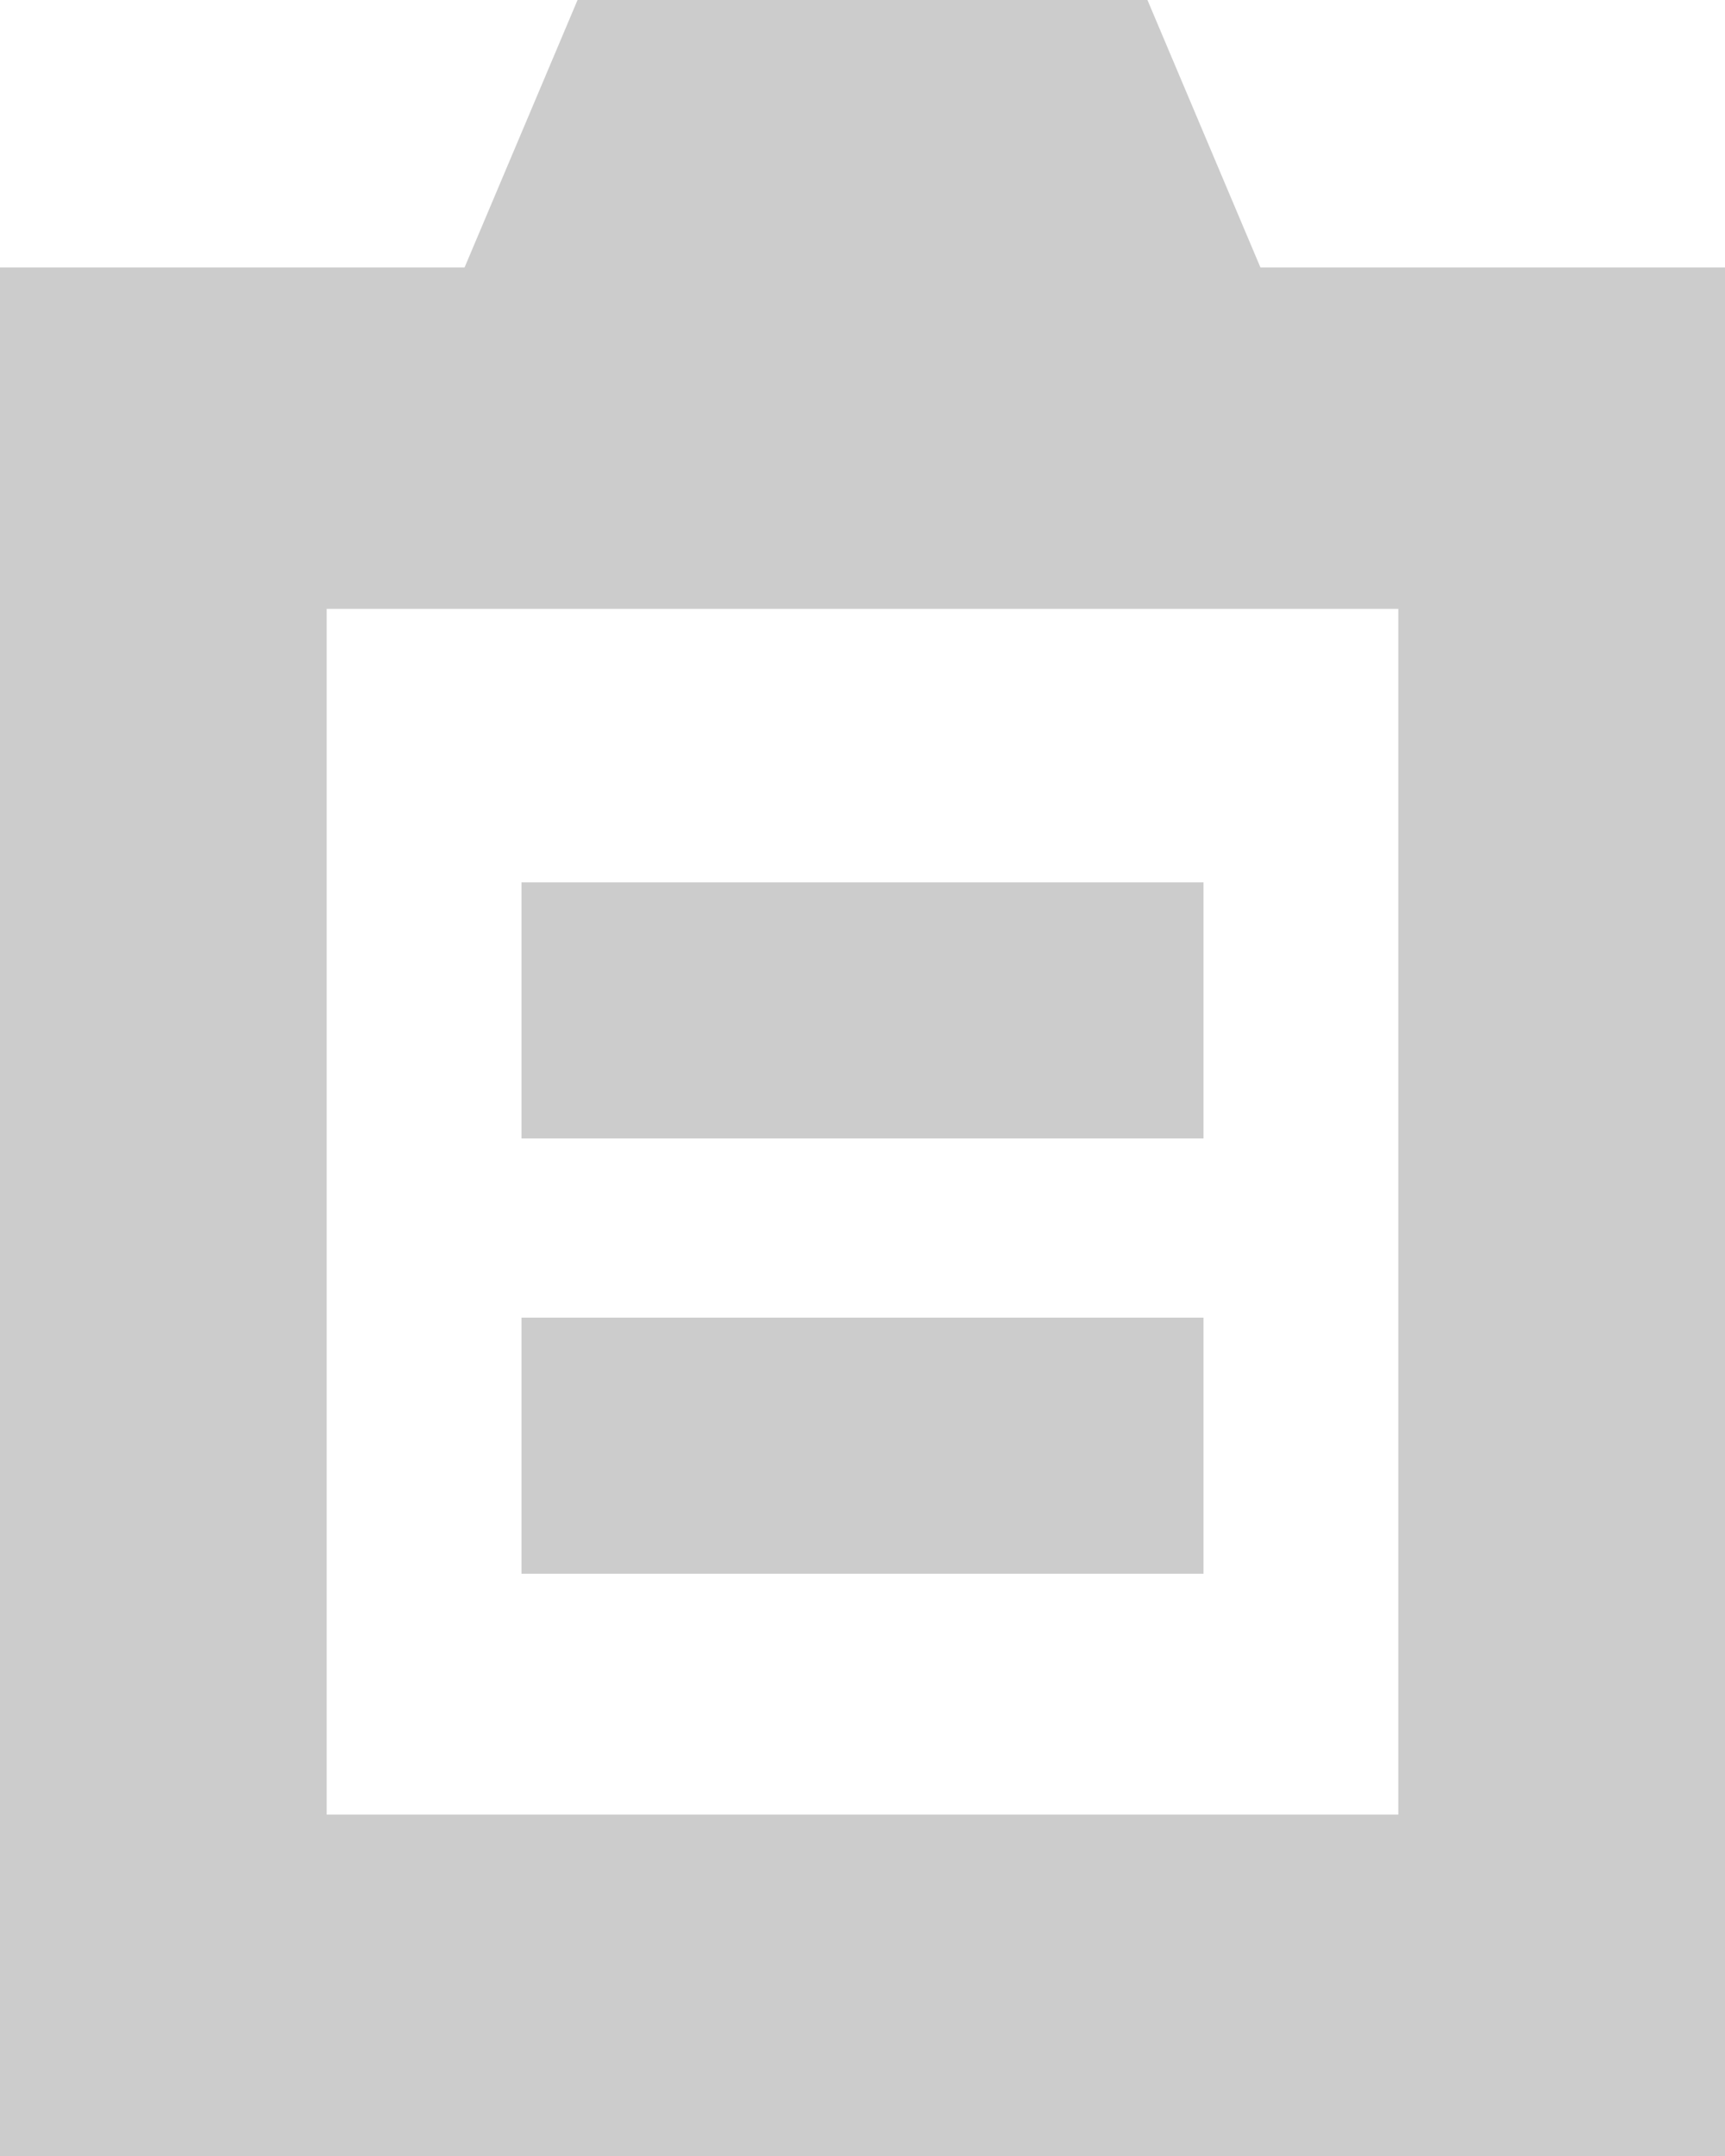 <?xml version="1.0" encoding="UTF-8"?>
<svg width="16px" height="20px" viewBox="0 0 16 20" version="1.1" xmlns="http://www.w3.org/2000/svg" xmlns:xlink="http://www.w3.org/1999/xlink">
    <title></title>
    <g id="页面-1" stroke="none" stroke-width="1" fill="none" fill-rule="evenodd" fill-opacity="0.2">
        <g id="02-高级排程" transform="translate(-717, -180)" fill="#000000">
            <g id="工单备份-14" transform="translate(717, 180)">
                <path d="M10.643,-3.55271368e-15 L11.691,2.481 L16,2.481 L16,20 L0,20 L0,2.481 L4.309,2.481 L5.357,-3.55271368e-15 L10.643,-3.55271368e-15 Z M12.97,5.648 L3.03,5.648 L3.03,16.833 L12.97,16.833 L12.97,5.648 Z M11.163,12.223 L11.163,14.599 L4.837,14.599 L4.837,12.223 L11.163,12.223 Z M11.163,8.185 L11.163,10.561 L4.837,10.561 L4.837,8.185 L11.163,8.185 Z" id=""></path>
            </g>
        </g>
    </g>
</svg>